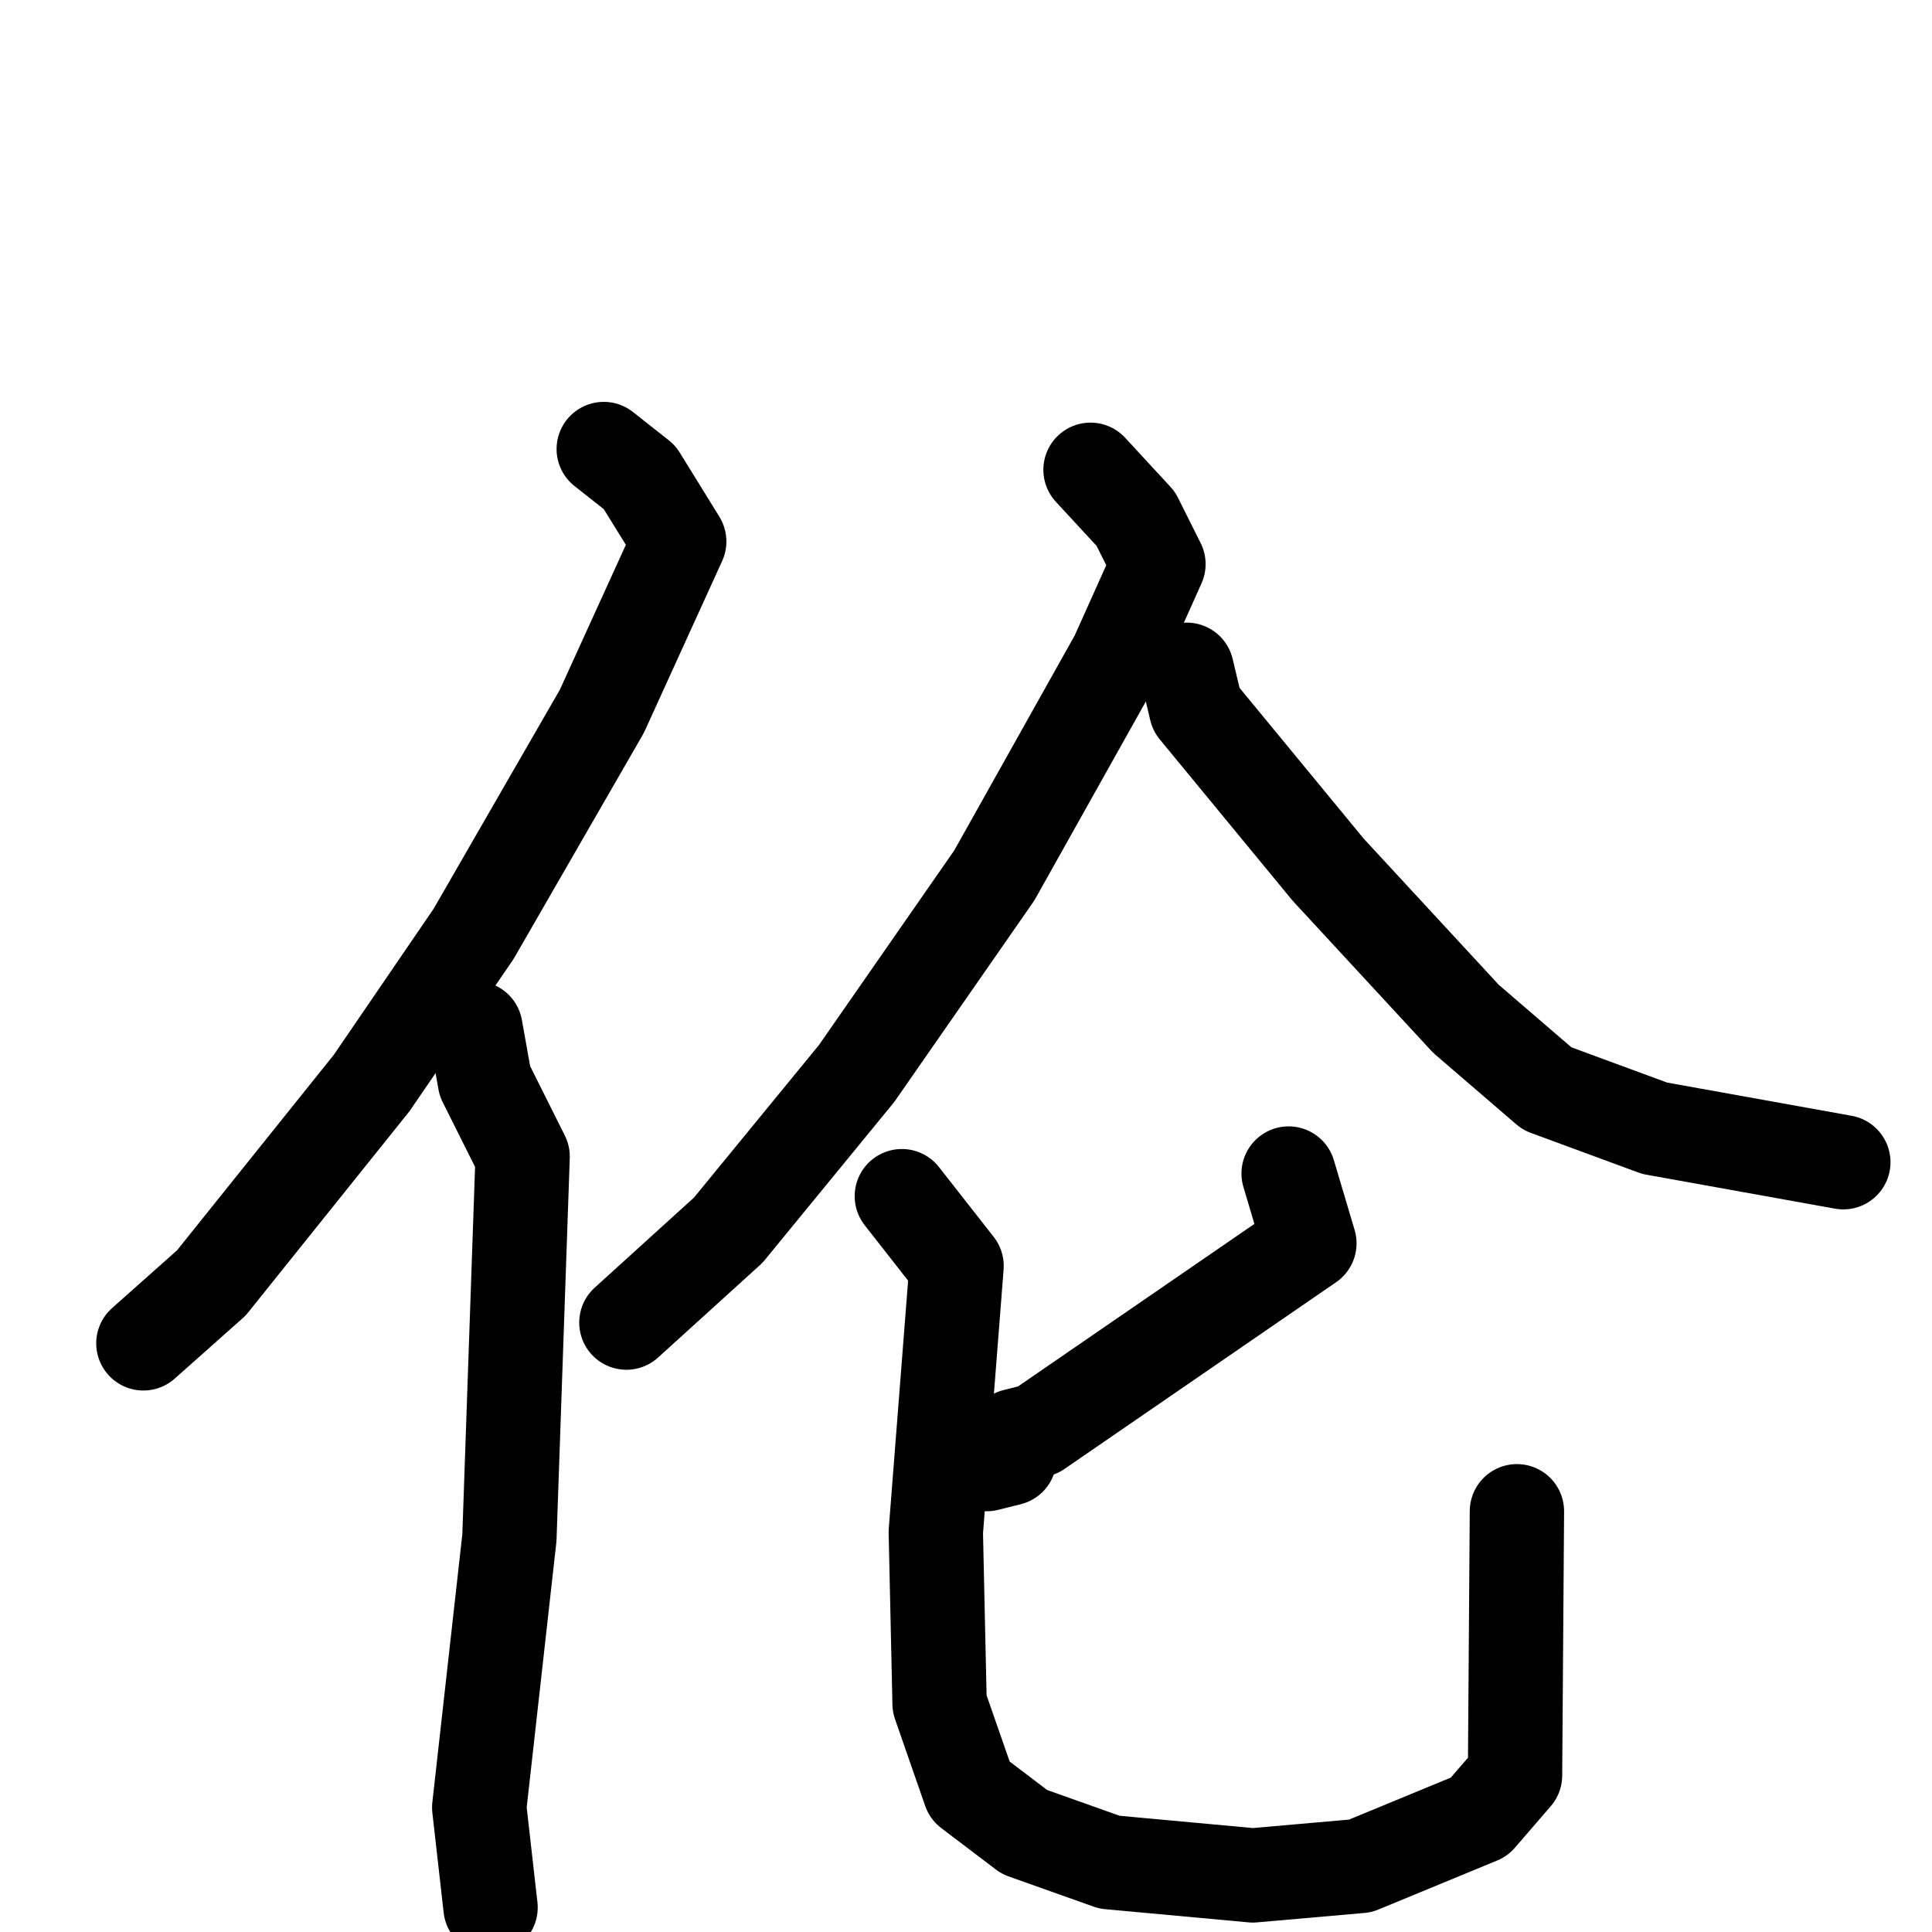 <svg xmlns="http://www.w3.org/2000/svg" viewBox="0 0 1024 1024">
  <g style="fill:none;stroke:#000000;stroke-width:50;stroke-linecap:round;stroke-linejoin:round;" transform="scale(1, 1) translate(0, 0)">
    <path d="M 320.0,238.0 L 339.0,253.0 L 360.0,287.0 L 319.0,377.0 L 251.0,495.0 L 197.0,574.0 L 112.0,680.0 L 76.0,712.0"/>
    <path d="M 252.0,545.0 L 257.0,573.0 L 277.0,613.0 L 270.0,815.0 L 254.0,958.0 L 260.0,1011.0"/>
    <path d="M 578.0,249.0 L 602.0,275.0 L 614.0,299.0 L 592.0,348.0 L 527.0,464.0 L 454.0,569.0 L 386.0,652.0 L 332.0,701.0"/>
    <path d="M 629.0,355.0 L 634.0,376.0 L 704.0,461.0 L 777.0,540.0 L 820.0,577.0 L 877.0,598.0 L 977.0,616.0"/>
    <path d="M 683.0,622.0 L 694.0,659.0 L 550.0,758.0 L 538.0,761.0 L 535.0,773.0 L 523.0,776.0"/>
    <path d="M 478.0,634.0 L 507.0,671.0 L 496.0,812.0 L 498.0,903.0 L 514.0,949.0 L 543.0,971.0 L 588.0,987.0 L 664.0,994.0 L 721.0,989.0 L 784.0,963.0 L 803.0,941.0 L 804.0,801.0"/>
  </g>
</svg>
